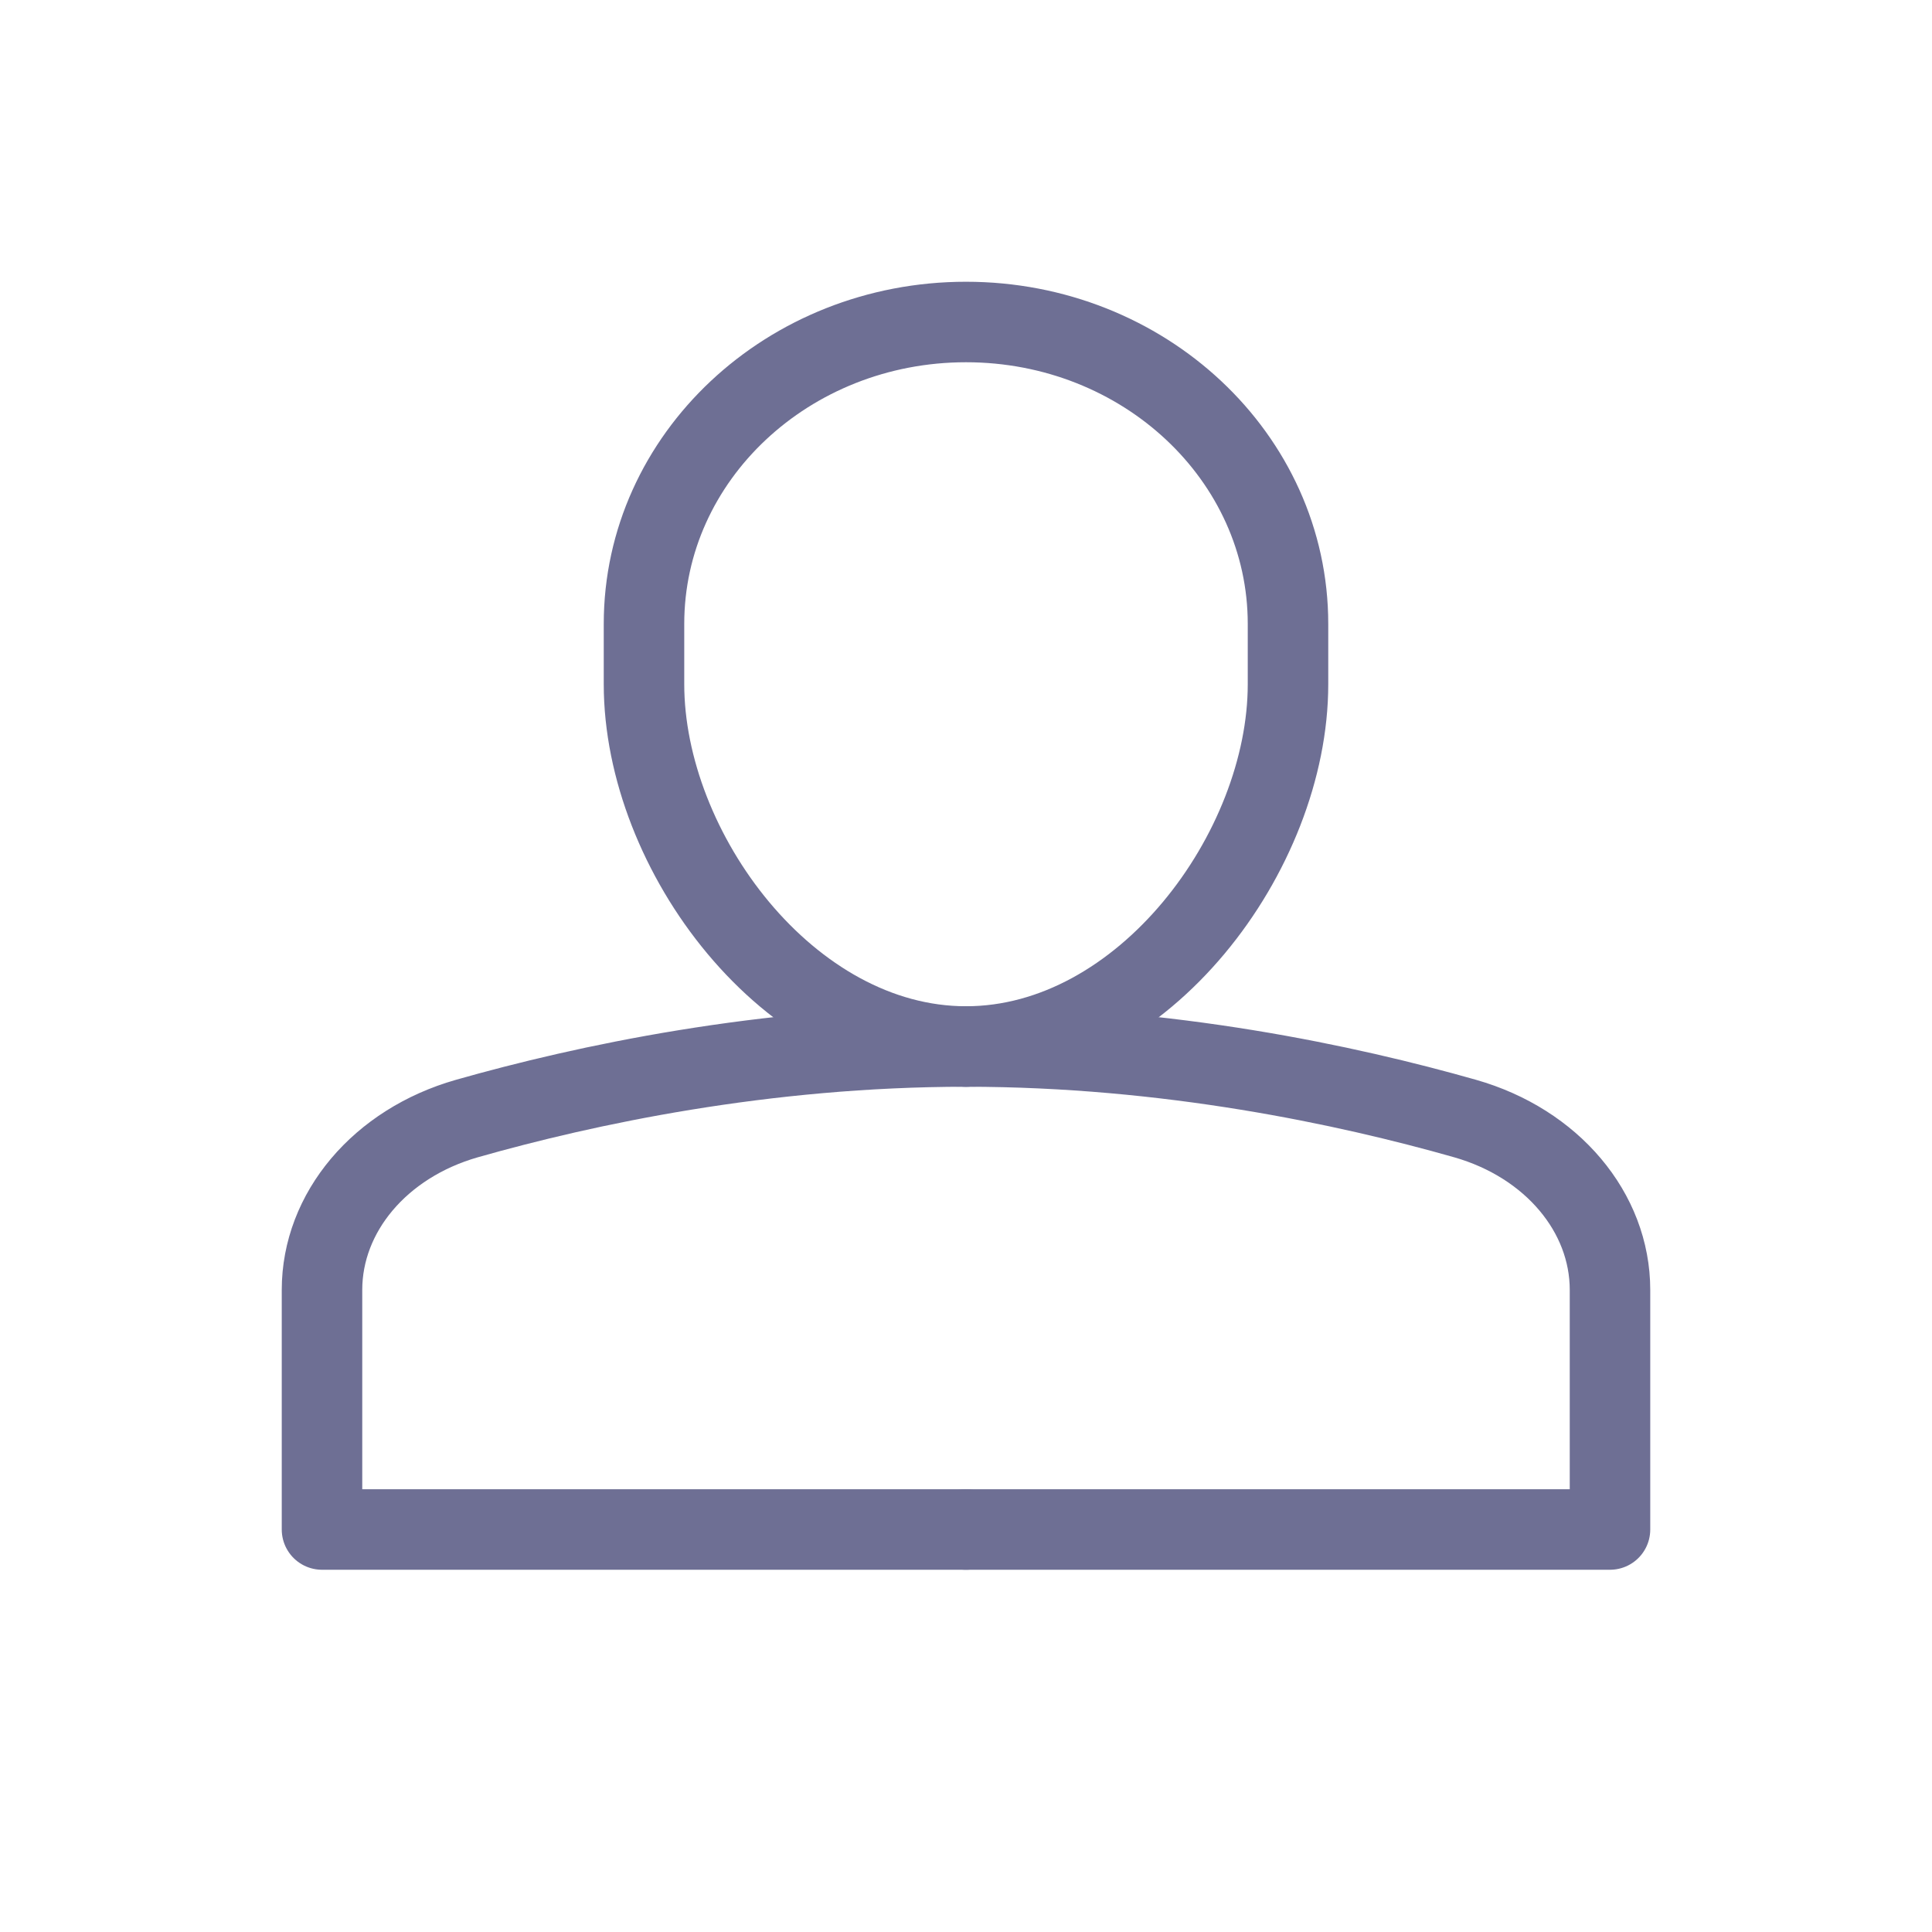 <svg xmlns="http://www.w3.org/2000/svg" xmlns:xlink="http://www.w3.org/1999/xlink" width="24" height="24" viewBox="0 0 24 24">
  <defs>
    <path id="icon-user-b" d="M6.41,-2.58960077e-16 L253.59,2.58960077e-16 C255.819,-1.50463262e-16 256.627,0.232 257.442,0.668 C258.257,1.104 258.896,1.743 259.332,2.558 C259.768,3.373 260,4.181 260,6.41 L260,33.59 C260,35.819 259.768,36.627 259.332,37.442 C258.896,38.257 258.257,38.896 257.442,39.332 C256.627,39.768 255.819,40 253.59,40 L6.41,40 C4.181,40 3.373,39.768 2.558,39.332 C1.743,38.896 1.104,38.257 0.668,37.442 C0.232,36.627 1.00308841e-16,35.819 -1.72640051e-16,33.59 L1.72640051e-16,6.41 C-1.00308841e-16,4.181 0.232,3.373 0.668,2.558 C1.104,1.743 1.743,1.104 2.558,0.668 C3.373,0.232 4.181,1.50463262e-16 6.41,-2.58960077e-16 Z"/>
    <filter id="icon-user-a" width="101.5%" height="110%" x="-.8%" y="-2.5%" filterUnits="objectBoundingBox">
      <feOffset dy="1" in="SourceAlpha" result="shadowOffsetOuter1"/>
      <feGaussianBlur in="shadowOffsetOuter1" result="shadowBlurOuter1" stdDeviation=".5"/>
      <feComposite in="shadowBlurOuter1" in2="SourceAlpha" operator="out" result="shadowBlurOuter1"/>
      <feColorMatrix in="shadowBlurOuter1" values="0 0 0 0 0   0 0 0 0 0   0 0 0 0 0  0 0 0 0.1 0"/>
    </filter>
  </defs>
  <g fill="none" fill-rule="evenodd" transform="translate(-8 -8)">
    <use fill="#000" filter="url(#icon-user-a)" xlink:href="#icon-user-b"/>
    <path fill="#FFF" stroke="#DFE1E6" stroke-linejoin="square" d="M6.41,0.5 C4.453,0.5 3.637,0.658 2.794,1.109 C2.066,1.498 1.498,2.066 1.109,2.794 C0.658,3.637 0.5,4.453 0.5,6.41 L0.5,33.59 C0.5,35.547 0.658,36.363 1.109,37.206 C1.498,37.934 2.066,38.502 2.794,38.891 C3.637,39.342 4.453,39.5 6.41,39.5 L253.59,39.5 C255.547,39.5 256.363,39.342 257.206,38.891 C257.934,38.502 258.502,37.934 258.891,37.206 C259.342,36.363 259.5,35.547 259.5,33.59 L259.5,6.41 C259.5,4.453 259.342,3.637 258.891,2.794 C258.502,2.066 257.934,1.498 257.206,1.109 C256.363,0.658 255.547,0.5 253.59,0.5 L6.41,0.5 Z"/>
    <g stroke="#6E6F94" transform="translate(12 12)">
      <path stroke-linecap="round" stroke-linejoin="round" d="M8,9 C5.49,9 3.263,9.479 1.8,9.895 C0.72,10.203 0,11.062 0,12.024 L0,15 C0,15 7.963,15 8,15"/>
      <path stroke-linecap="round" stroke-linejoin="round" d="M16,9 C13.49,9 11.263,9.479 9.8,9.895 C8.72,10.203 8,11.062 8,12.024 L8,15 C8,15 15.963,15 16,15" transform="matrix(-1 0 0 1 24 0)"/>
      <path stroke-linecap="square" d="M8,9 L8,9 C5.791,9 4,6.571 4,4.5 L4,3.75 C4,1.679 5.791,0 8,0 L8,0 C10.209,0 12,1.679 12,3.75 L12,4.5 C12,6.571 10.209,9 8,9 Z"/>
    </g>
  </g>
</svg>
